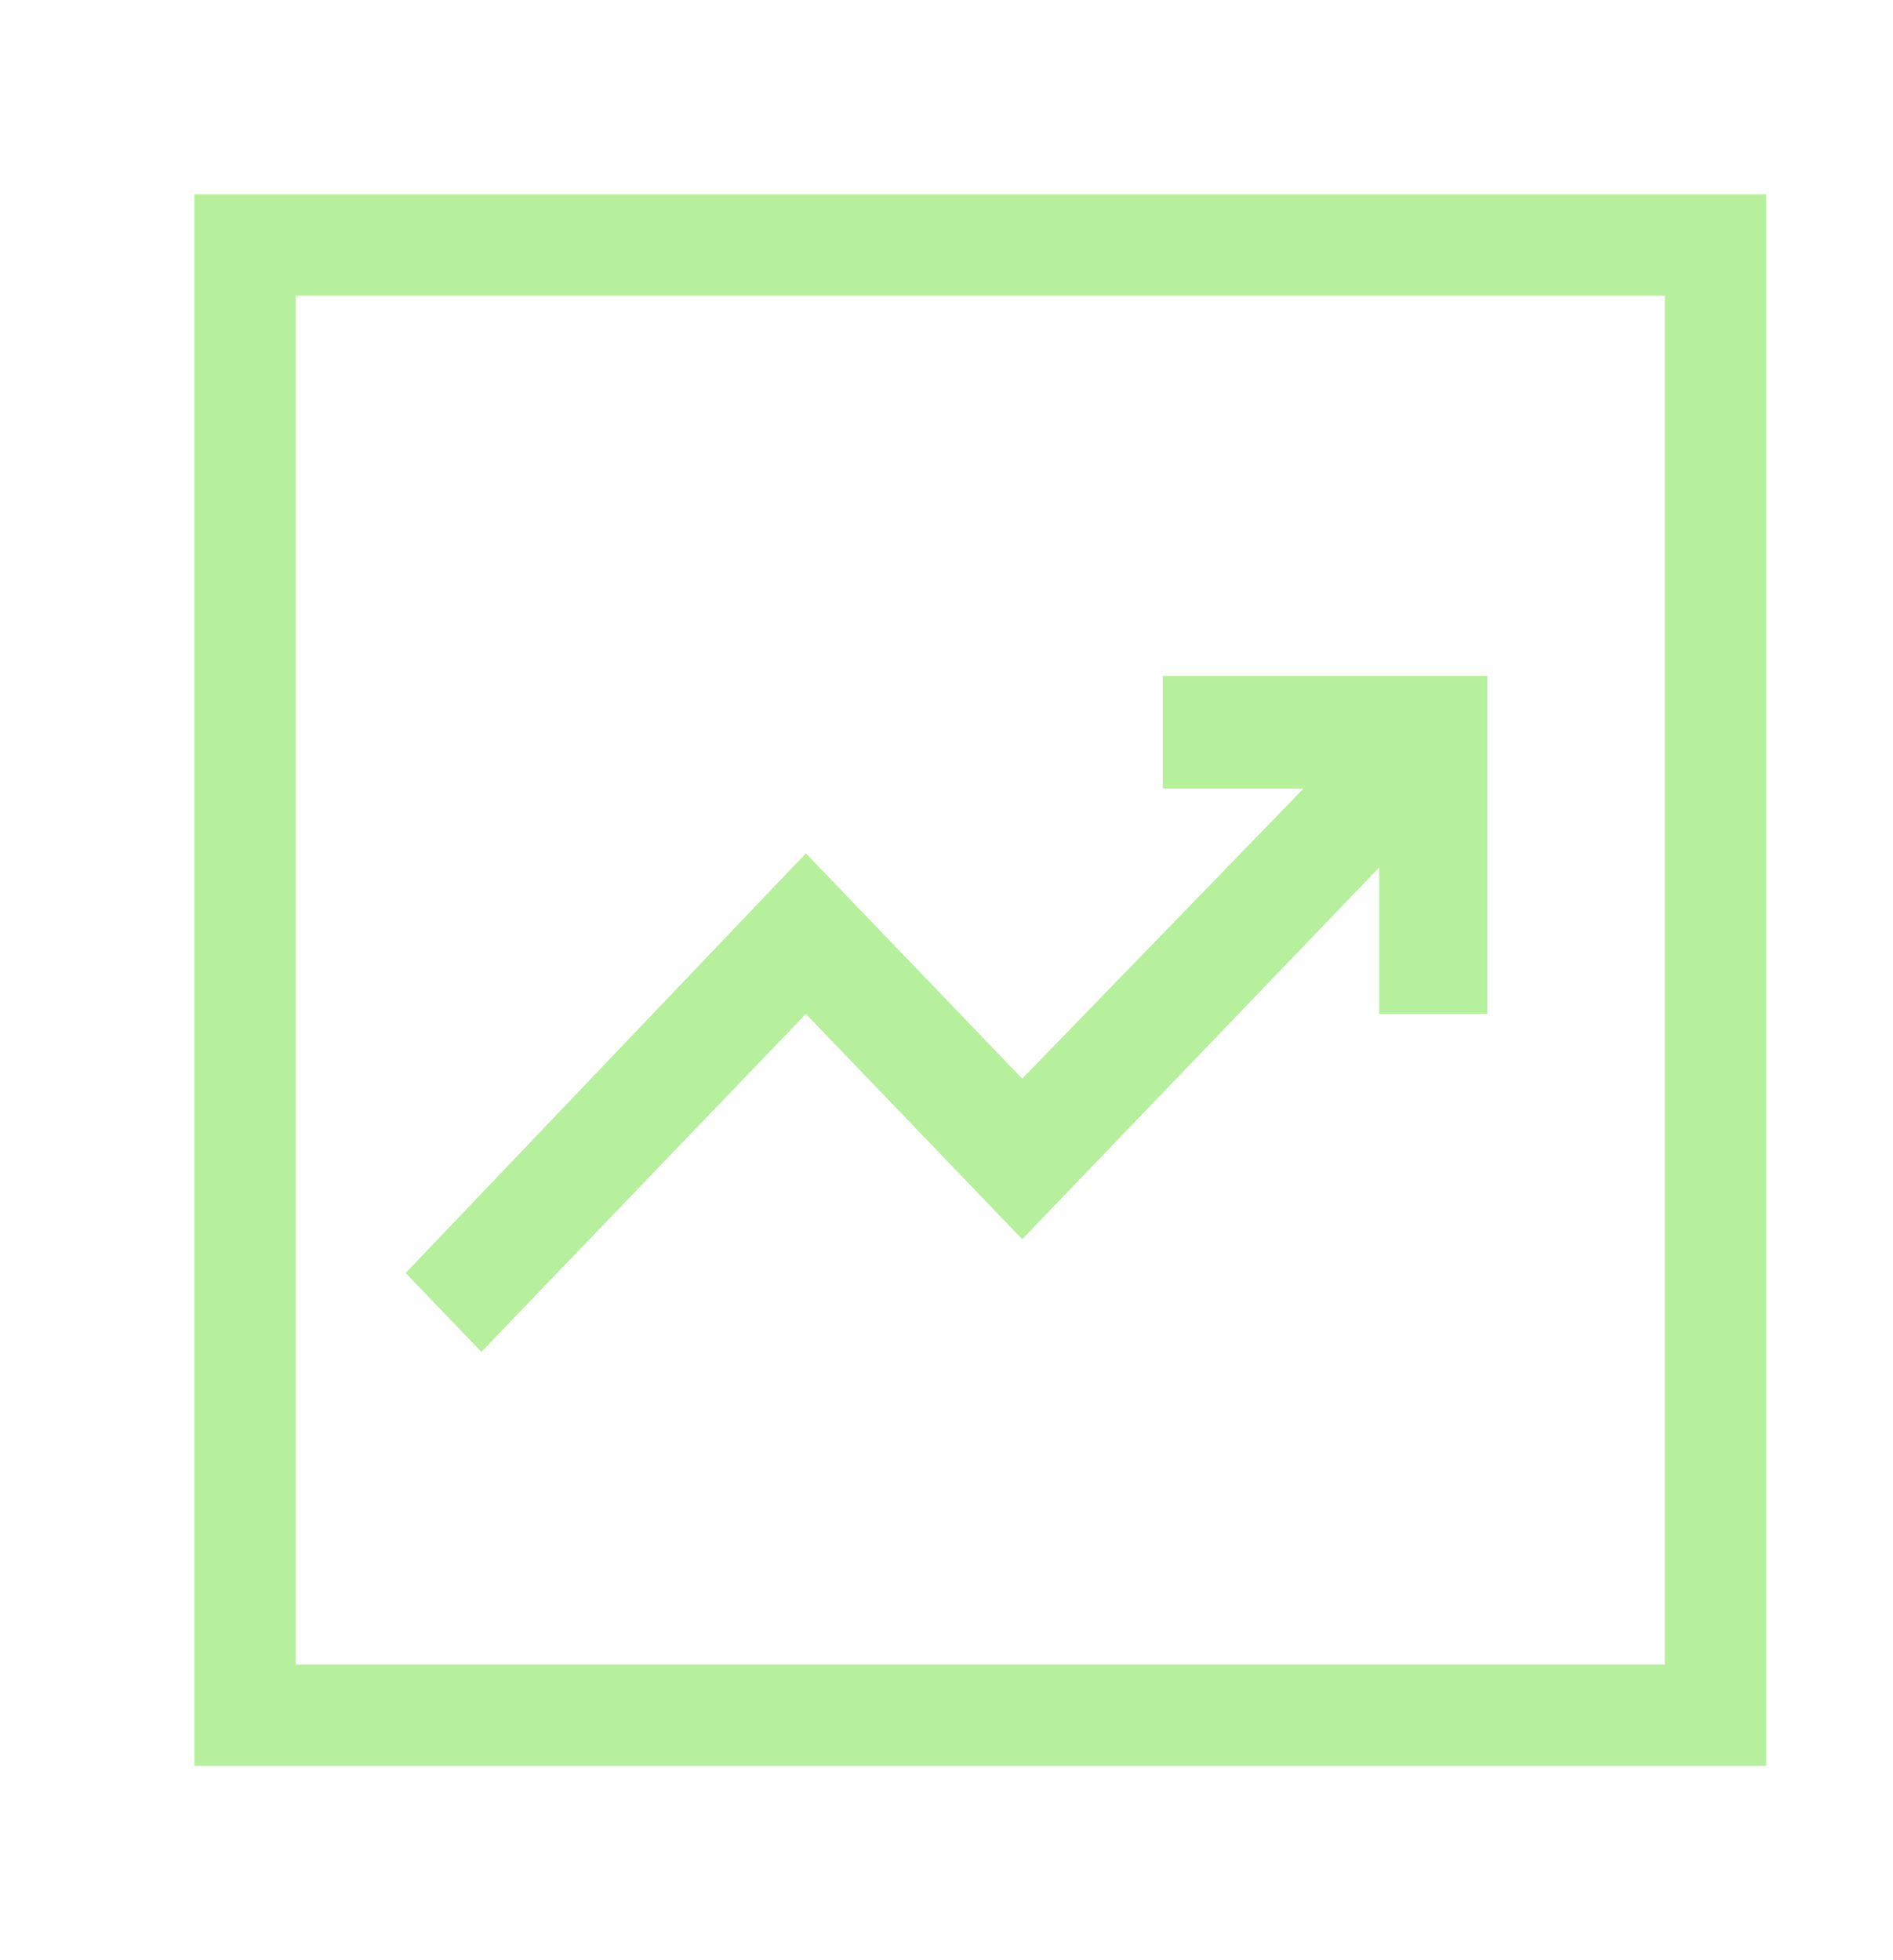 <svg width="28" height="29" viewBox="0 0 28 29" fill="none" xmlns="http://www.w3.org/2000/svg">
    <rect x="3.625" y="3.625" width="21.75" height="21.75" stroke="#B6F09C" stroke-width="1.5" stroke-linecap="round"/>
    <path d="M7.12 20L6 18.833L11.92 12.625L15.12 15.958L19.28 11.667H17.2V10H22V15H20.4V12.833L15.12 18.333L11.92 15L7.12 20Z" fill="#B6F09C"/>
</svg>
